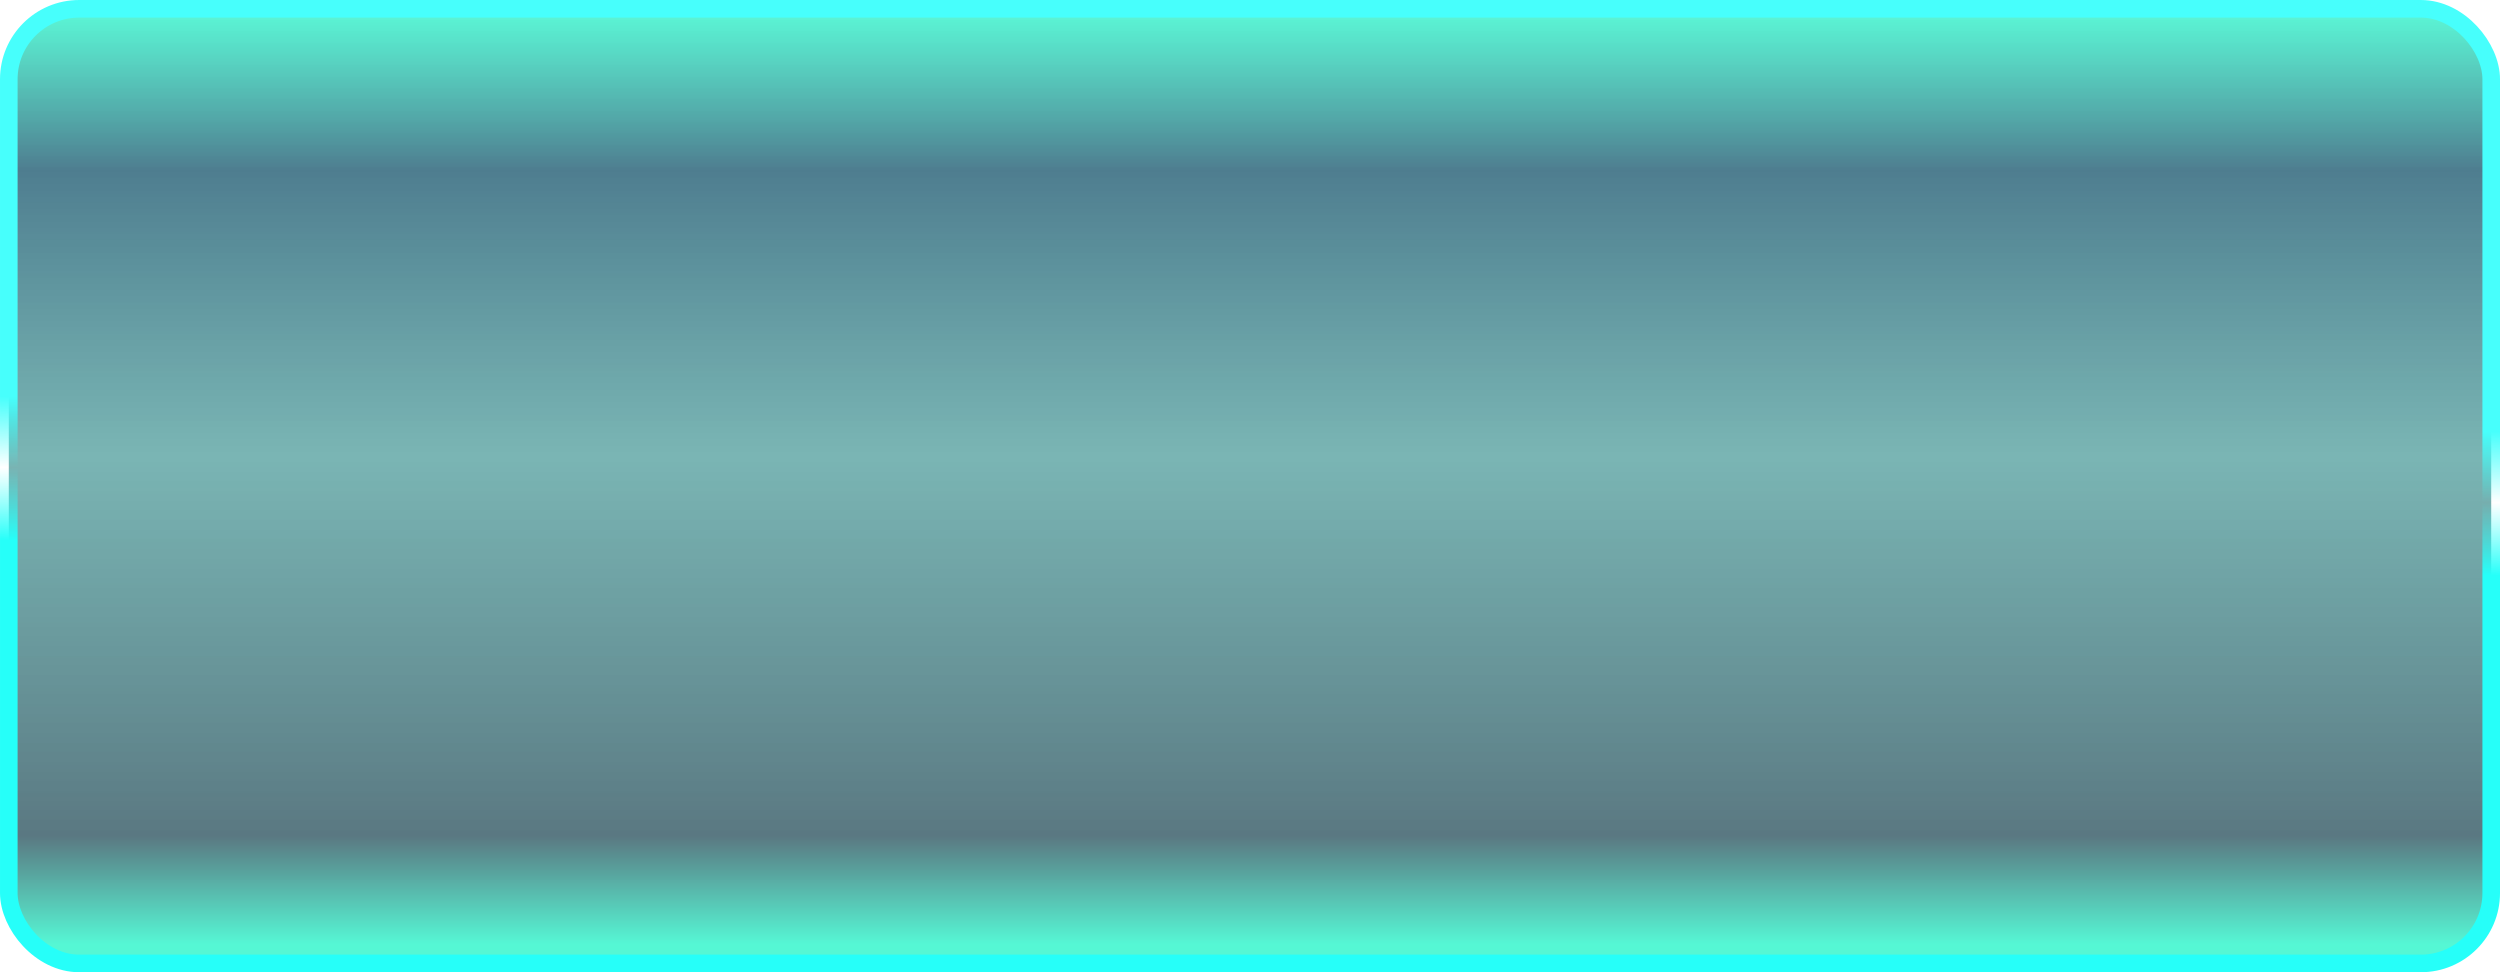 <?xml version="1.0" encoding="UTF-8"?>
<svg width="180px" height="70px" viewBox="0 0 180 70" version="1.1" xmlns="http://www.w3.org/2000/svg" xmlns:xlink="http://www.w3.org/1999/xlink">
    <title>矩形备份 13</title>
    <defs>
        <linearGradient x1="50%" y1="0%" x2="50%" y2="98.211%" id="linearGradient-1">
            <stop stop-color="#02F3C0" stop-opacity="0.646" offset="0%"></stop>
            <stop stop-color="#034660" stop-opacity="0.701" offset="17.056%"></stop>
            <stop stop-color="#00716F" stop-opacity="0.521" offset="47.666%"></stop>
            <stop stop-color="#0B3745" stop-opacity="0.675" offset="88.402%"></stop>
            <stop stop-color="#02F3C0" stop-opacity="0.669" offset="100%"></stop>
        </linearGradient>
        <linearGradient x1="50%" y1="57.562%" x2="50.566%" y2="42.438%" id="linearGradient-2">
            <stop stop-color="#26FFF9" offset="0%"></stop>
            <stop stop-color="#37FFFB" stop-opacity="0" offset="50.724%"></stop>
            <stop stop-color="#47FFFC" offset="100%"></stop>
        </linearGradient>
    </defs>
    <g id="页面-1" stroke="none" stroke-width="1" fill="none" fill-rule="evenodd">
        <g id="中间件监控可视化大屏" transform="translate(-870, -901)" fill="url(#linearGradient-1)" stroke="url(#linearGradient-2)" stroke-width="1.267">
            <g id="编组-21" transform="translate(756, 880)">
                <g id="编组-22" transform="translate(114, 21)">
                    <rect id="矩形备份-13" x="0.634" y="0.634" width="178.733" height="68.733" rx="5.069"></rect>
                </g>
            </g>
        </g>
    </g>
</svg>